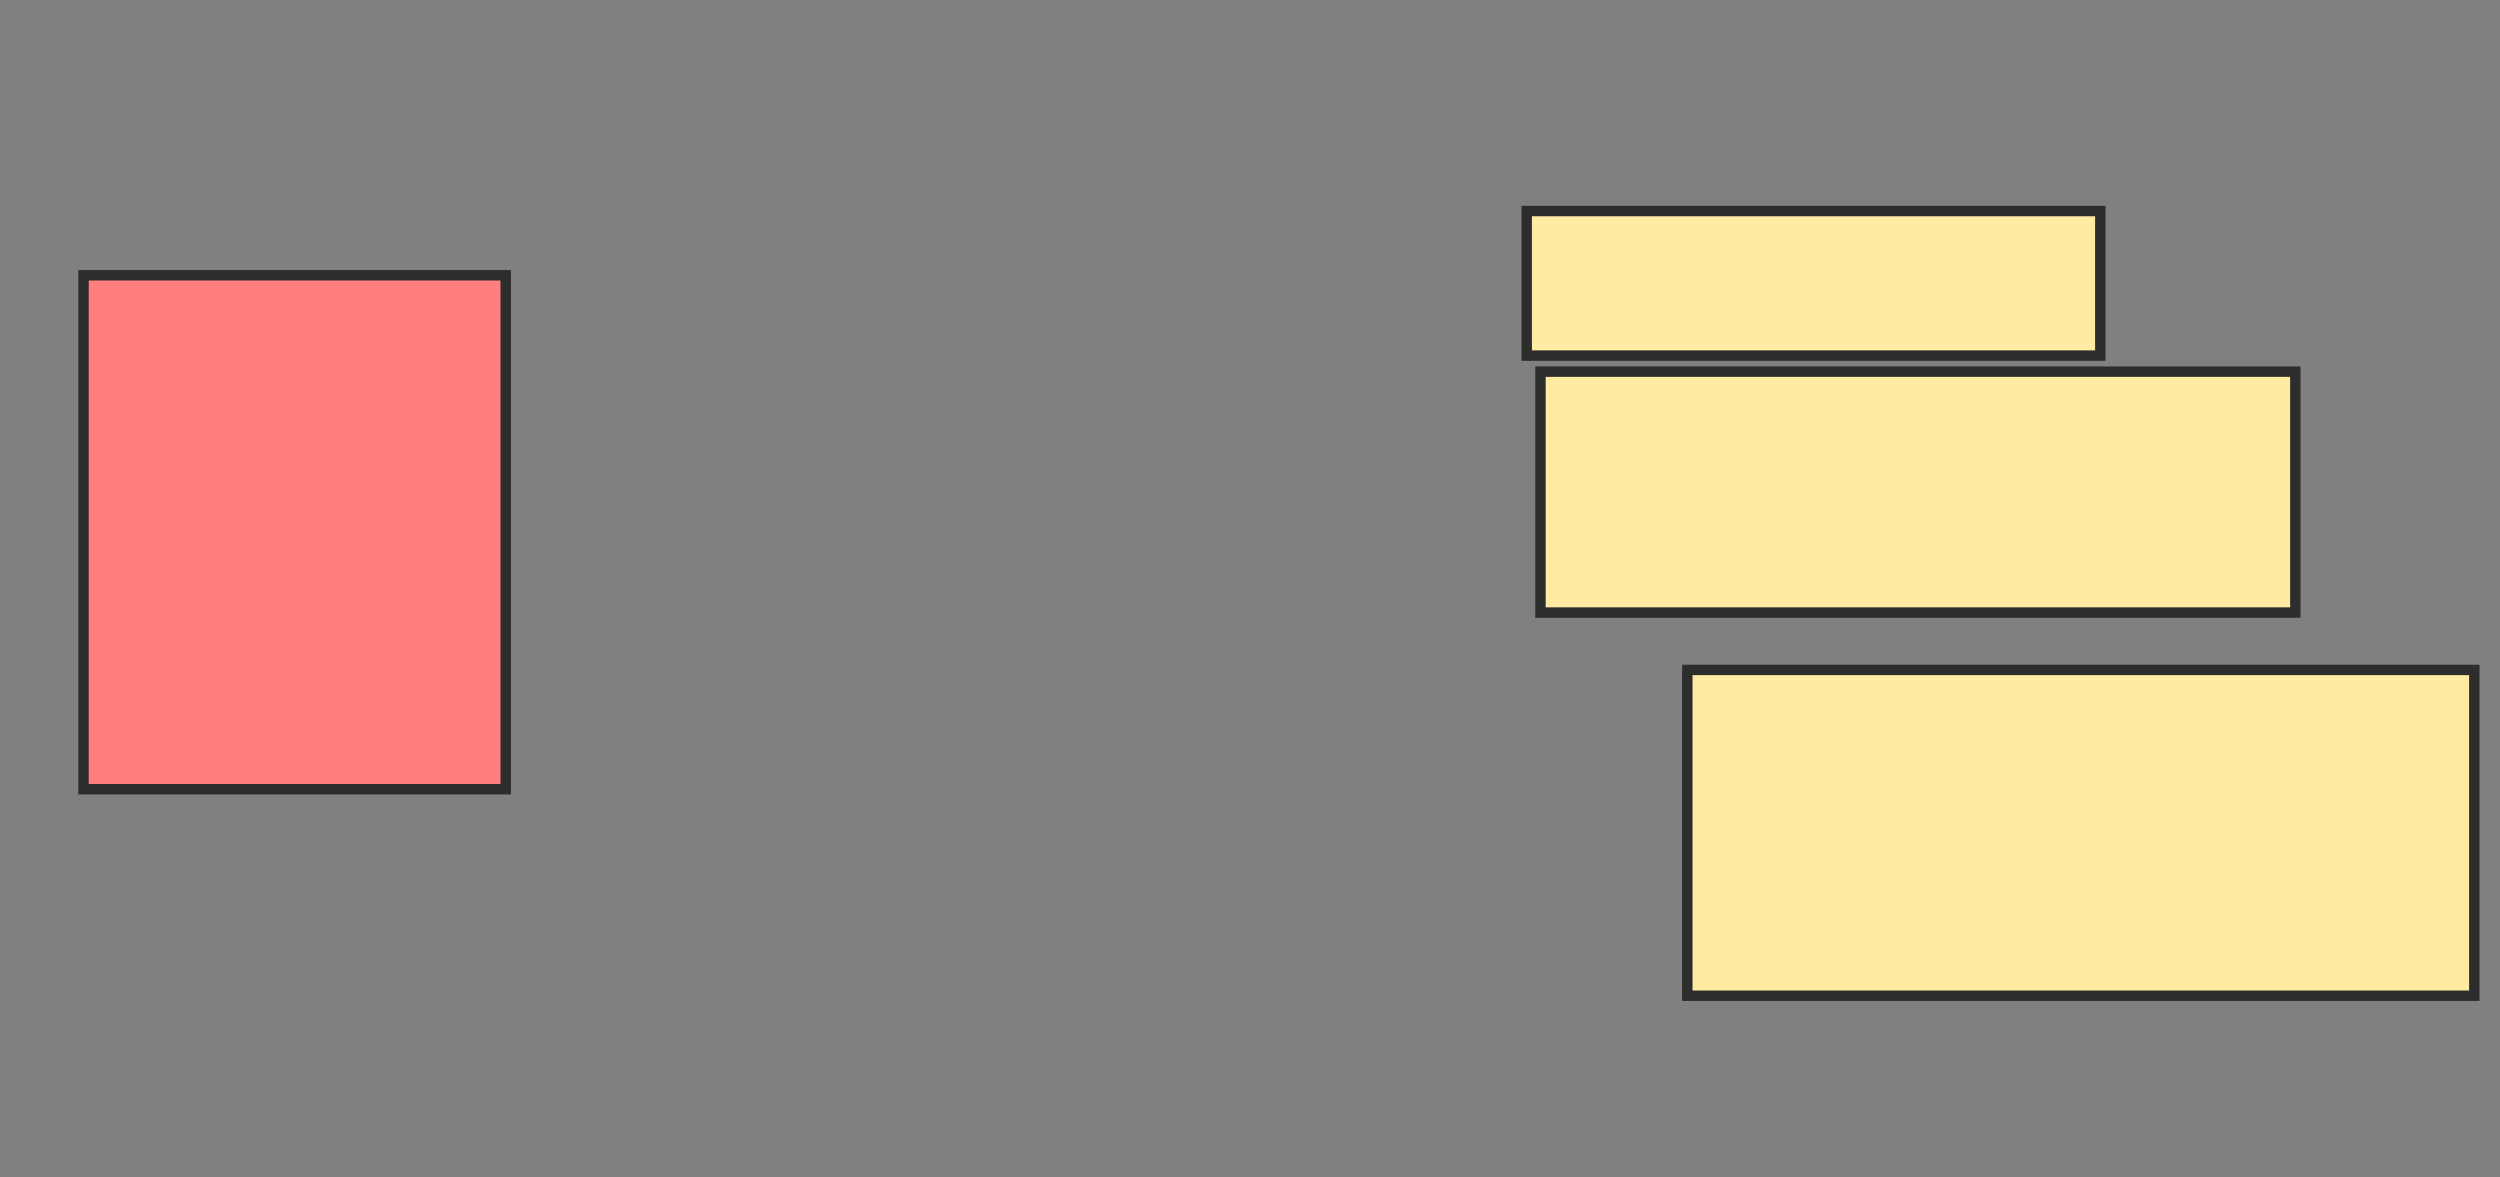<svg xmlns="http://www.w3.org/2000/svg" width="240" height="113">
 <rect width="100%" height="100%" fill="#808080" stroke="none"/>
 <!-- Created with Image Occlusion Enhanced -->
 <g>
  <title>Labels</title>
 </g>
 <g>
  <title>Masks</title>
  <rect id="8c9004076ca94195b79d23651eb91455-ao-1" height="1.22" width="3.659" y="143.317" x="-97.659" stroke-linecap="null" stroke-linejoin="null" stroke-dasharray="null" stroke="#2D2D2D" fill="#FFEBA2"/>
  <rect id="8c9004076ca94195b79d23651eb91455-ao-2" height="49.339" width="40.529" y="26.427" x="8.018" stroke-linecap="null" stroke-linejoin="null" stroke-dasharray="null" stroke="#2D2D2D" fill="#FF7E7E" class="qshape"/>
  <rect id="8c9004076ca94195b79d23651eb91455-ao-3" height="13.877" width="55.066" y="20.26" x="146.564" stroke-linecap="null" stroke-linejoin="null" stroke-dasharray="null" stroke="#2D2D2D" fill="#FFEBA2"/>
  <rect id="8c9004076ca94195b79d23651eb91455-ao-4" height="23.128" width="72.467" y="35.678" x="147.885" stroke-linecap="null" stroke-linejoin="null" stroke-dasharray="null" stroke="#2D2D2D" fill="#FFEBA2"/>
  <rect id="8c9004076ca94195b79d23651eb91455-ao-5" height="31.278" width="75.551" y="64.313" x="161.982" stroke-linecap="null" stroke-linejoin="null" stroke-dasharray="null" stroke="#2D2D2D" fill="#FFEBA2"/>
 </g>
</svg>